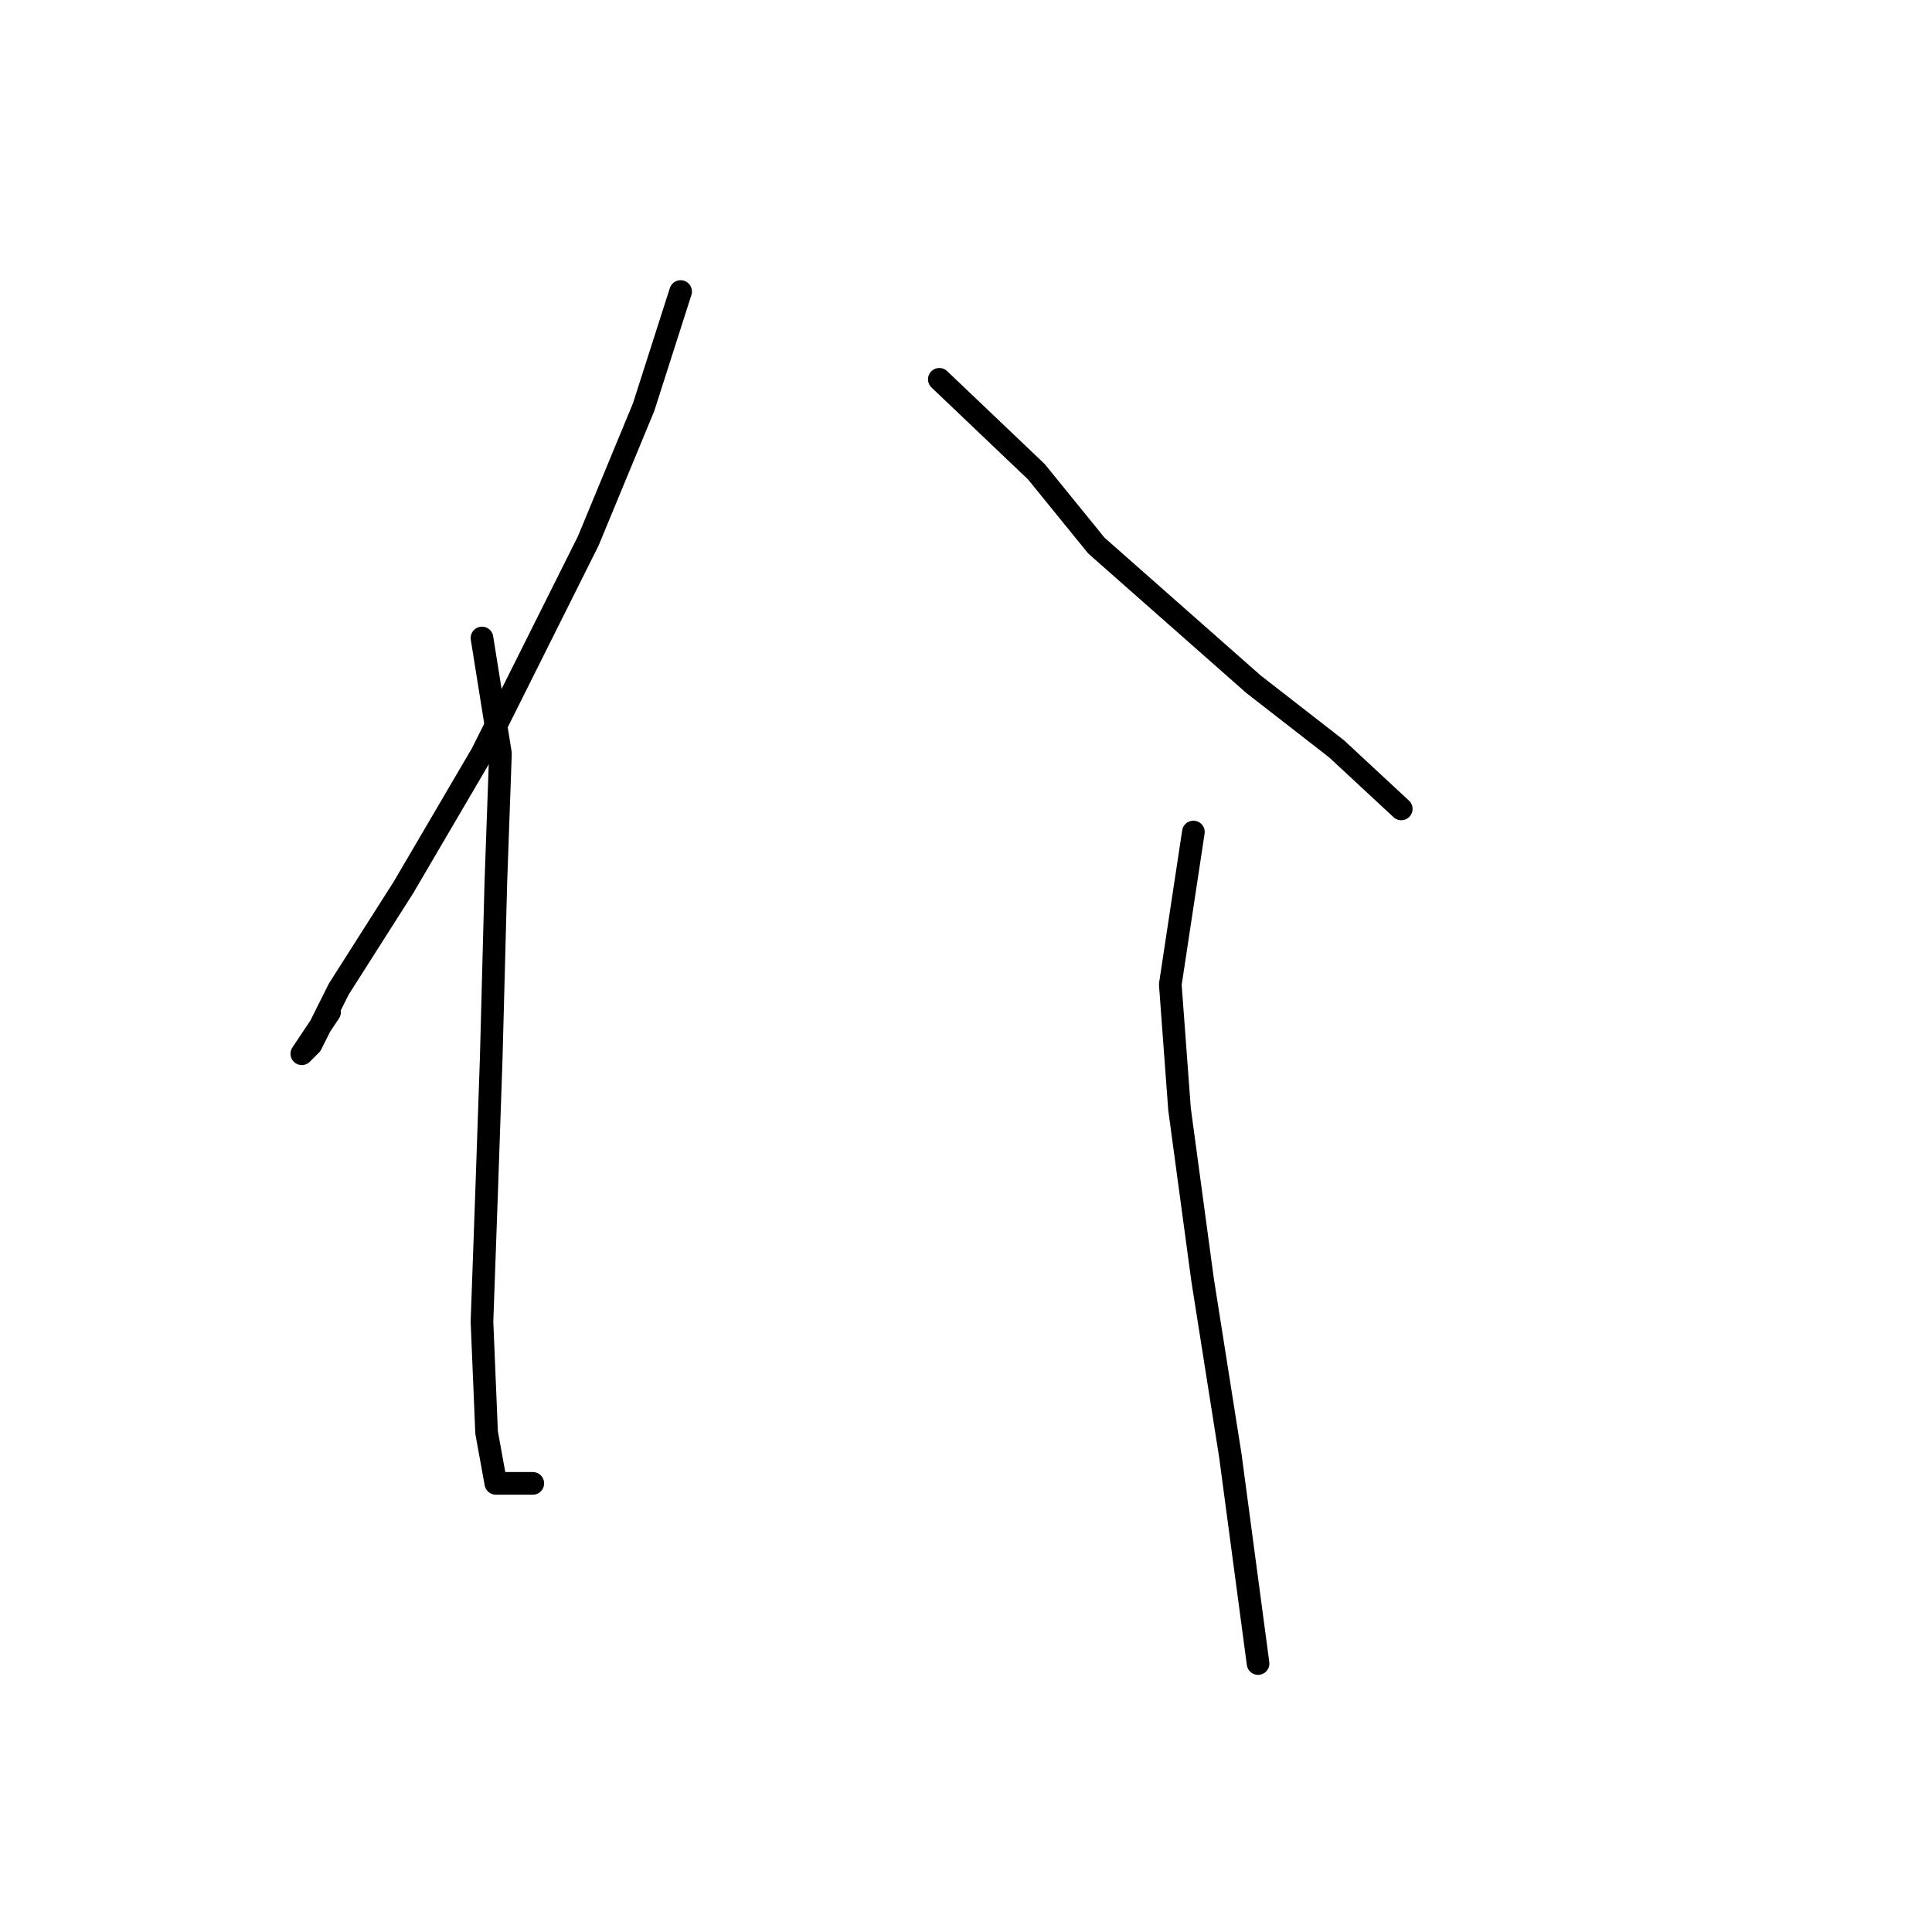 <?xml version="1.0" standalone="no"?>
    <svg width="256" height="256" xmlns="http://www.w3.org/2000/svg" version="1.1">
    <polyline stroke="black" stroke-width="3" stroke-linecap="round" fill="transparent" stroke-linejoin="round" points="90.186 38.629 85.289 53.932 77.943 71.683 63.865 99.84 53.459 117.591 44.889 131.058 41.216 138.403 39.992 139.628 43.665 134.119 43.665 134.119 " />
        <polyline stroke="black" stroke-width="3" stroke-linecap="round" fill="transparent" stroke-linejoin="round" points="63.865 84.537 66.313 99.84 65.701 116.979 65.089 140.24 64.477 157.991 63.865 175.13 64.477 189.821 65.701 196.554 70.598 196.554 70.598 196.554 " />
        <polyline stroke="black" stroke-width="3" stroke-linecap="round" fill="transparent" stroke-linejoin="round" points="124.464 50.259 137.318 62.501 145.276 72.295 155.682 81.477 166.088 90.658 177.106 99.228 185.675 107.186 185.675 107.186 " />
        <polyline stroke="black" stroke-width="3" stroke-linecap="round" fill="transparent" stroke-linejoin="round" points="158.13 110.246 155.07 130.446 156.294 146.973 159.354 169.621 163.027 192.881 166.7 220.427 166.7 220.427 " />
        </svg>